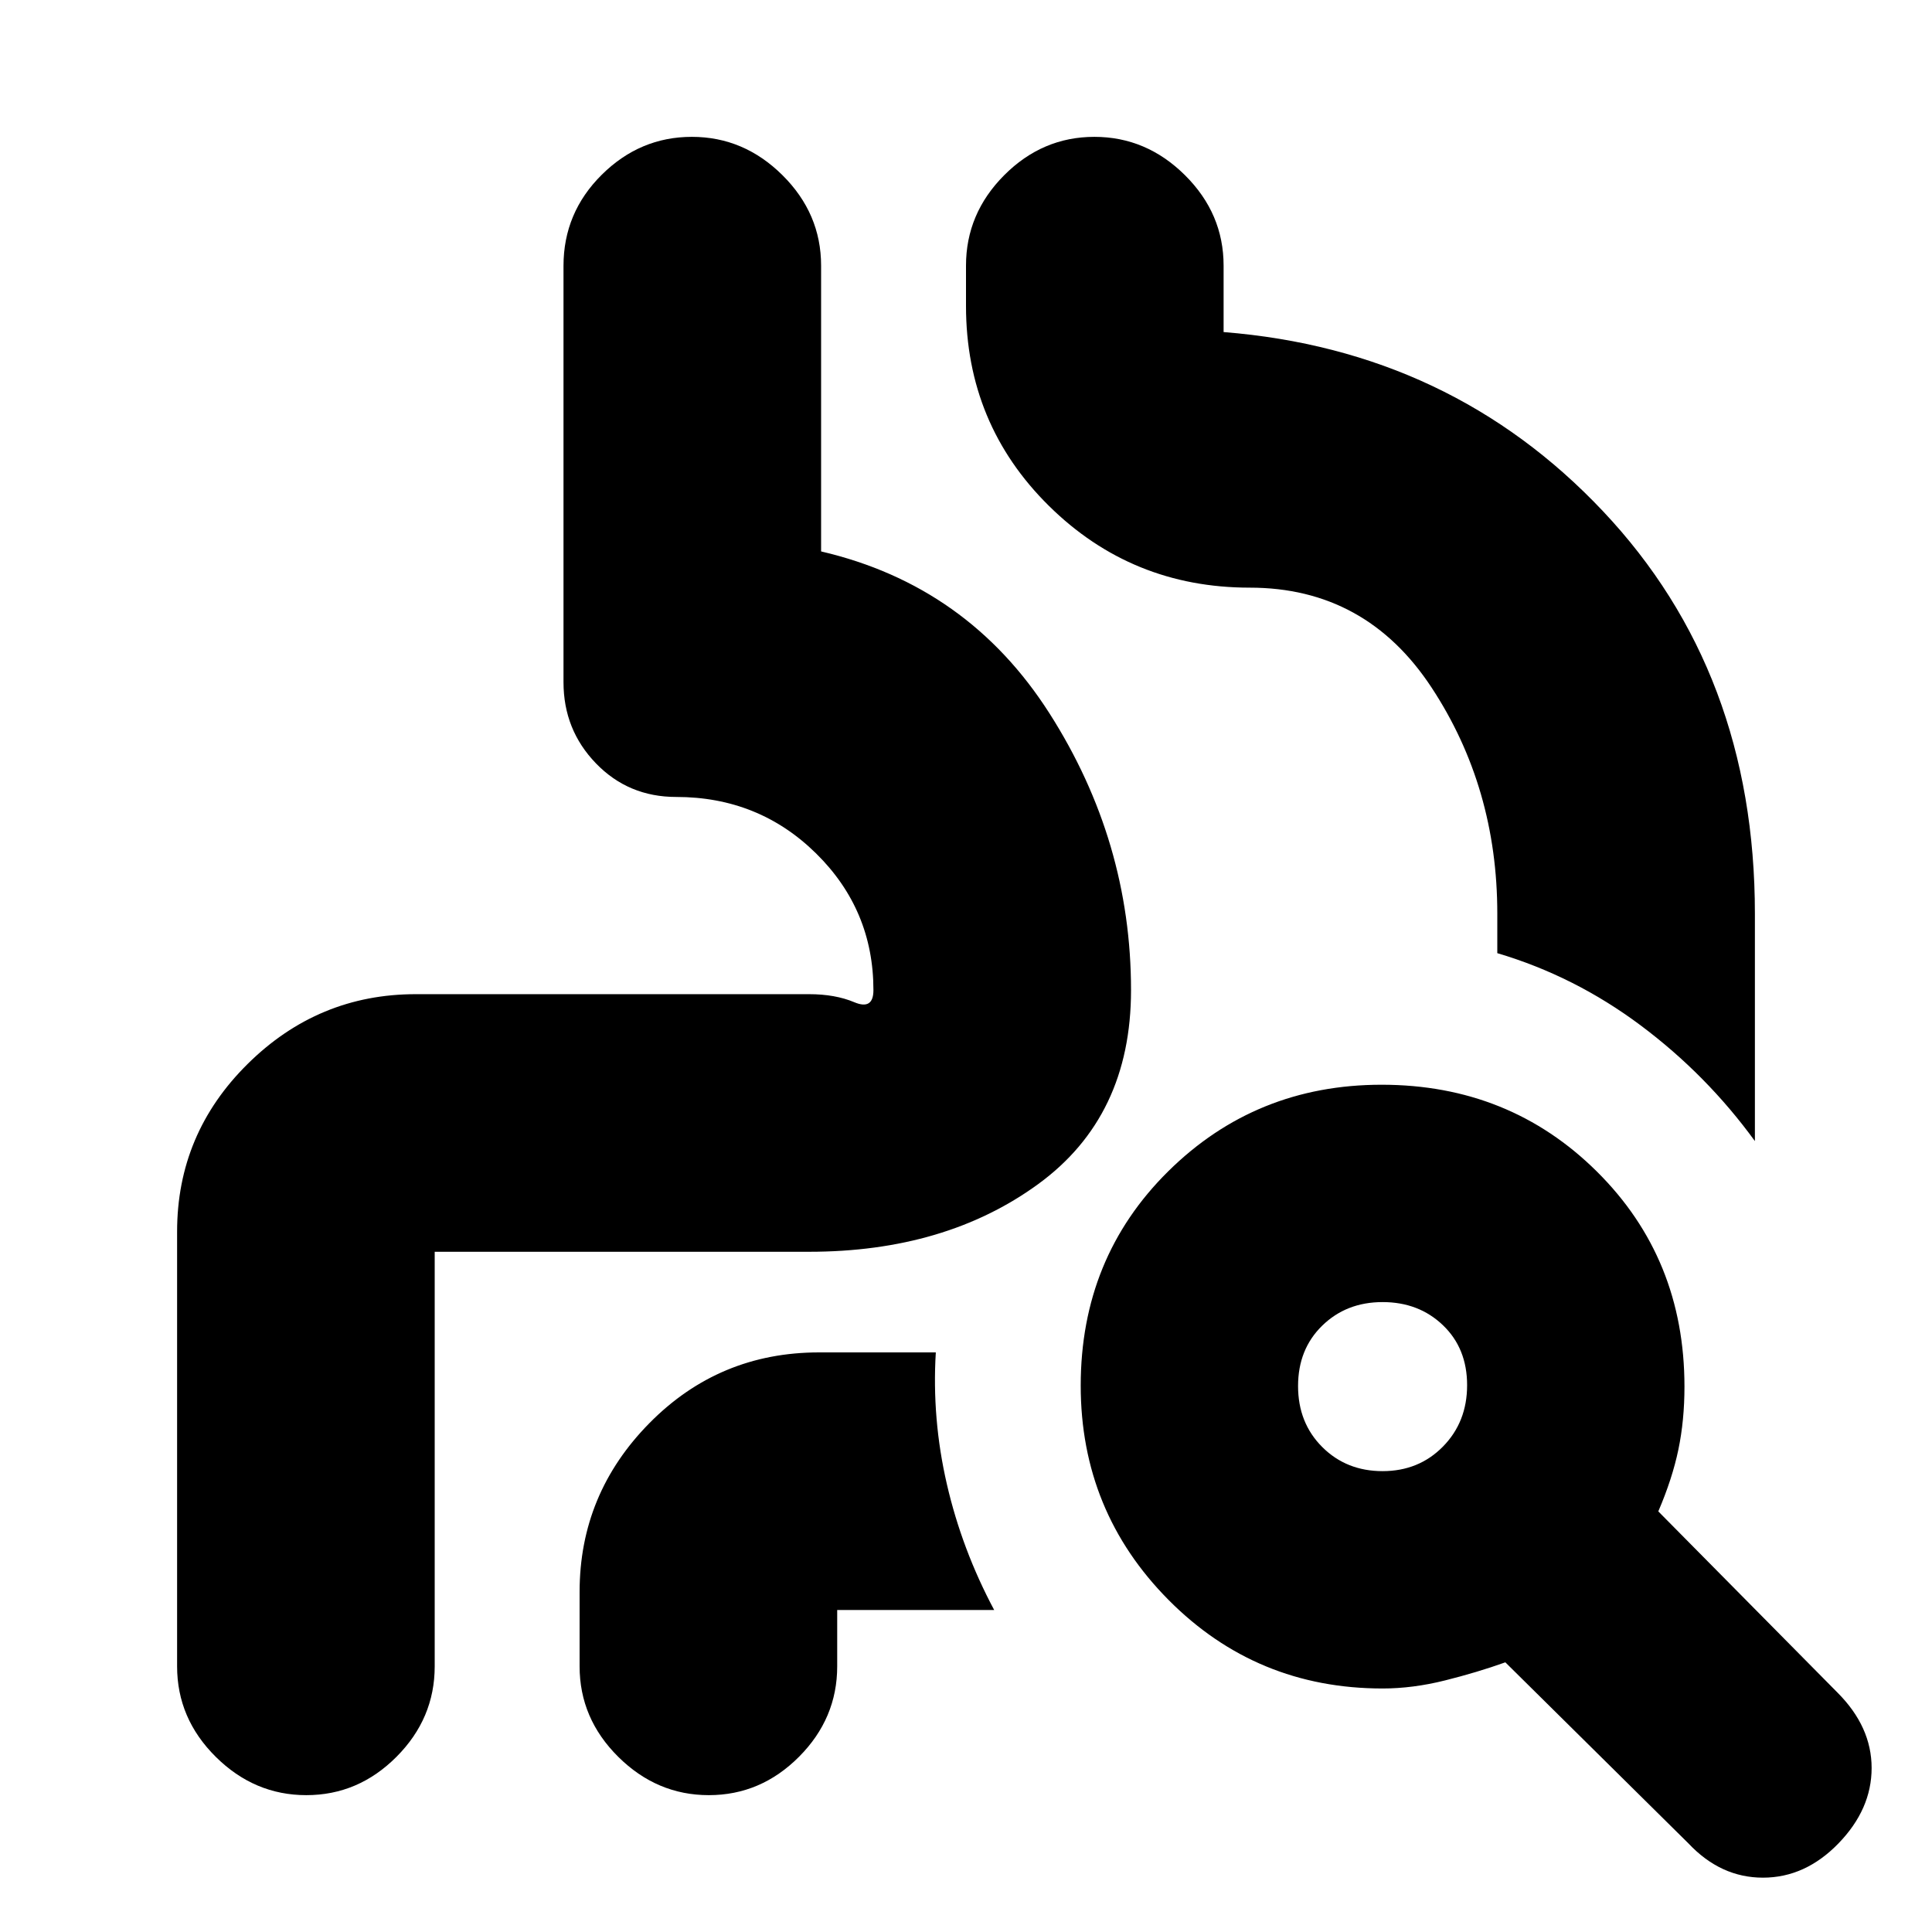 <svg xmlns="http://www.w3.org/2000/svg" height="20" viewBox="0 -960 960 960" width="20"><path d="M88-348q0-48.67 35.05-83.33Q158.1-466 206.6-466H402q13 0 22.5 4t9.5-6q0-39.88-28.5-67.94Q377-564 336-564q-23.75 0-39.87-16.68Q280-597.36 280-621v-206.88q0-26.42 18.99-45.27t44.8-18.85q25.81 0 45.01 19.05T408-828v142q73 17 113.5 80.5T562-468q0 62.74-46.13 96.37T402-338H207q3.7 0 6.35-2.65Q216-343.3 216-347v215q0 25.9-18.99 44.95Q178.02-68 152.21-68T107.2-87.05Q88-106.1 88-132v-216Zm320-342v-202 206q73 17 113.5 80.5T562-468q0 62.74-46.13 96.37T402-338H207q3.7 0 6.35-2.65Q216-343.3 216-347v279-279q0 3.7-2.65 6.35Q210.7-338 207-338h195q67.74 0 113.87-33.63Q562-405.26 562-468q0-74-40.5-137.5T408-686v-4Zm464 297q-24-33-56.78-57.5T744-486.38v-19.67q0-62.65-32.65-112.3T621-668q-58.65 0-99.83-40.67Q480-749.35 480-808v-20q0-25.9 18.99-44.95Q517.98-892 543.79-892t45.01 19.05Q608-853.9 608-828v33q113 9 188.5 89T872-506v113ZM416-169v37q0 25.9-18.99 44.95Q378.02-68 352.21-68T307.2-87.05Q288-106.1 288-132v-37q0-48.67 34.67-83.83Q357.33-288 407-288h58q-2 33 5.5 65.5T494-160h-87q3.7 0 6.35-2.65Q416-165.3 416-169Zm271-60q18 0 30-12.21t12-30.5q0-18.29-12-29.79T687-313q-18 0-30 11.71t-12 30.01q0 18.29 12 30.28 12 12 30 12Zm0 108q-62.7 0-106.35-44Q537-209 537-271.5q0-63.49 43.5-106.5 43.51-43 106-43 63.5 0 107 43.15T837-271q0 16.76-3.02 31.27-3.02 14.51-9.98 30.73l89 90q17 17 17 37.5T913.5-44Q897-27 876-27t-37-17l-91-90q-14 5-30 9t-31 4Z"/></svg>